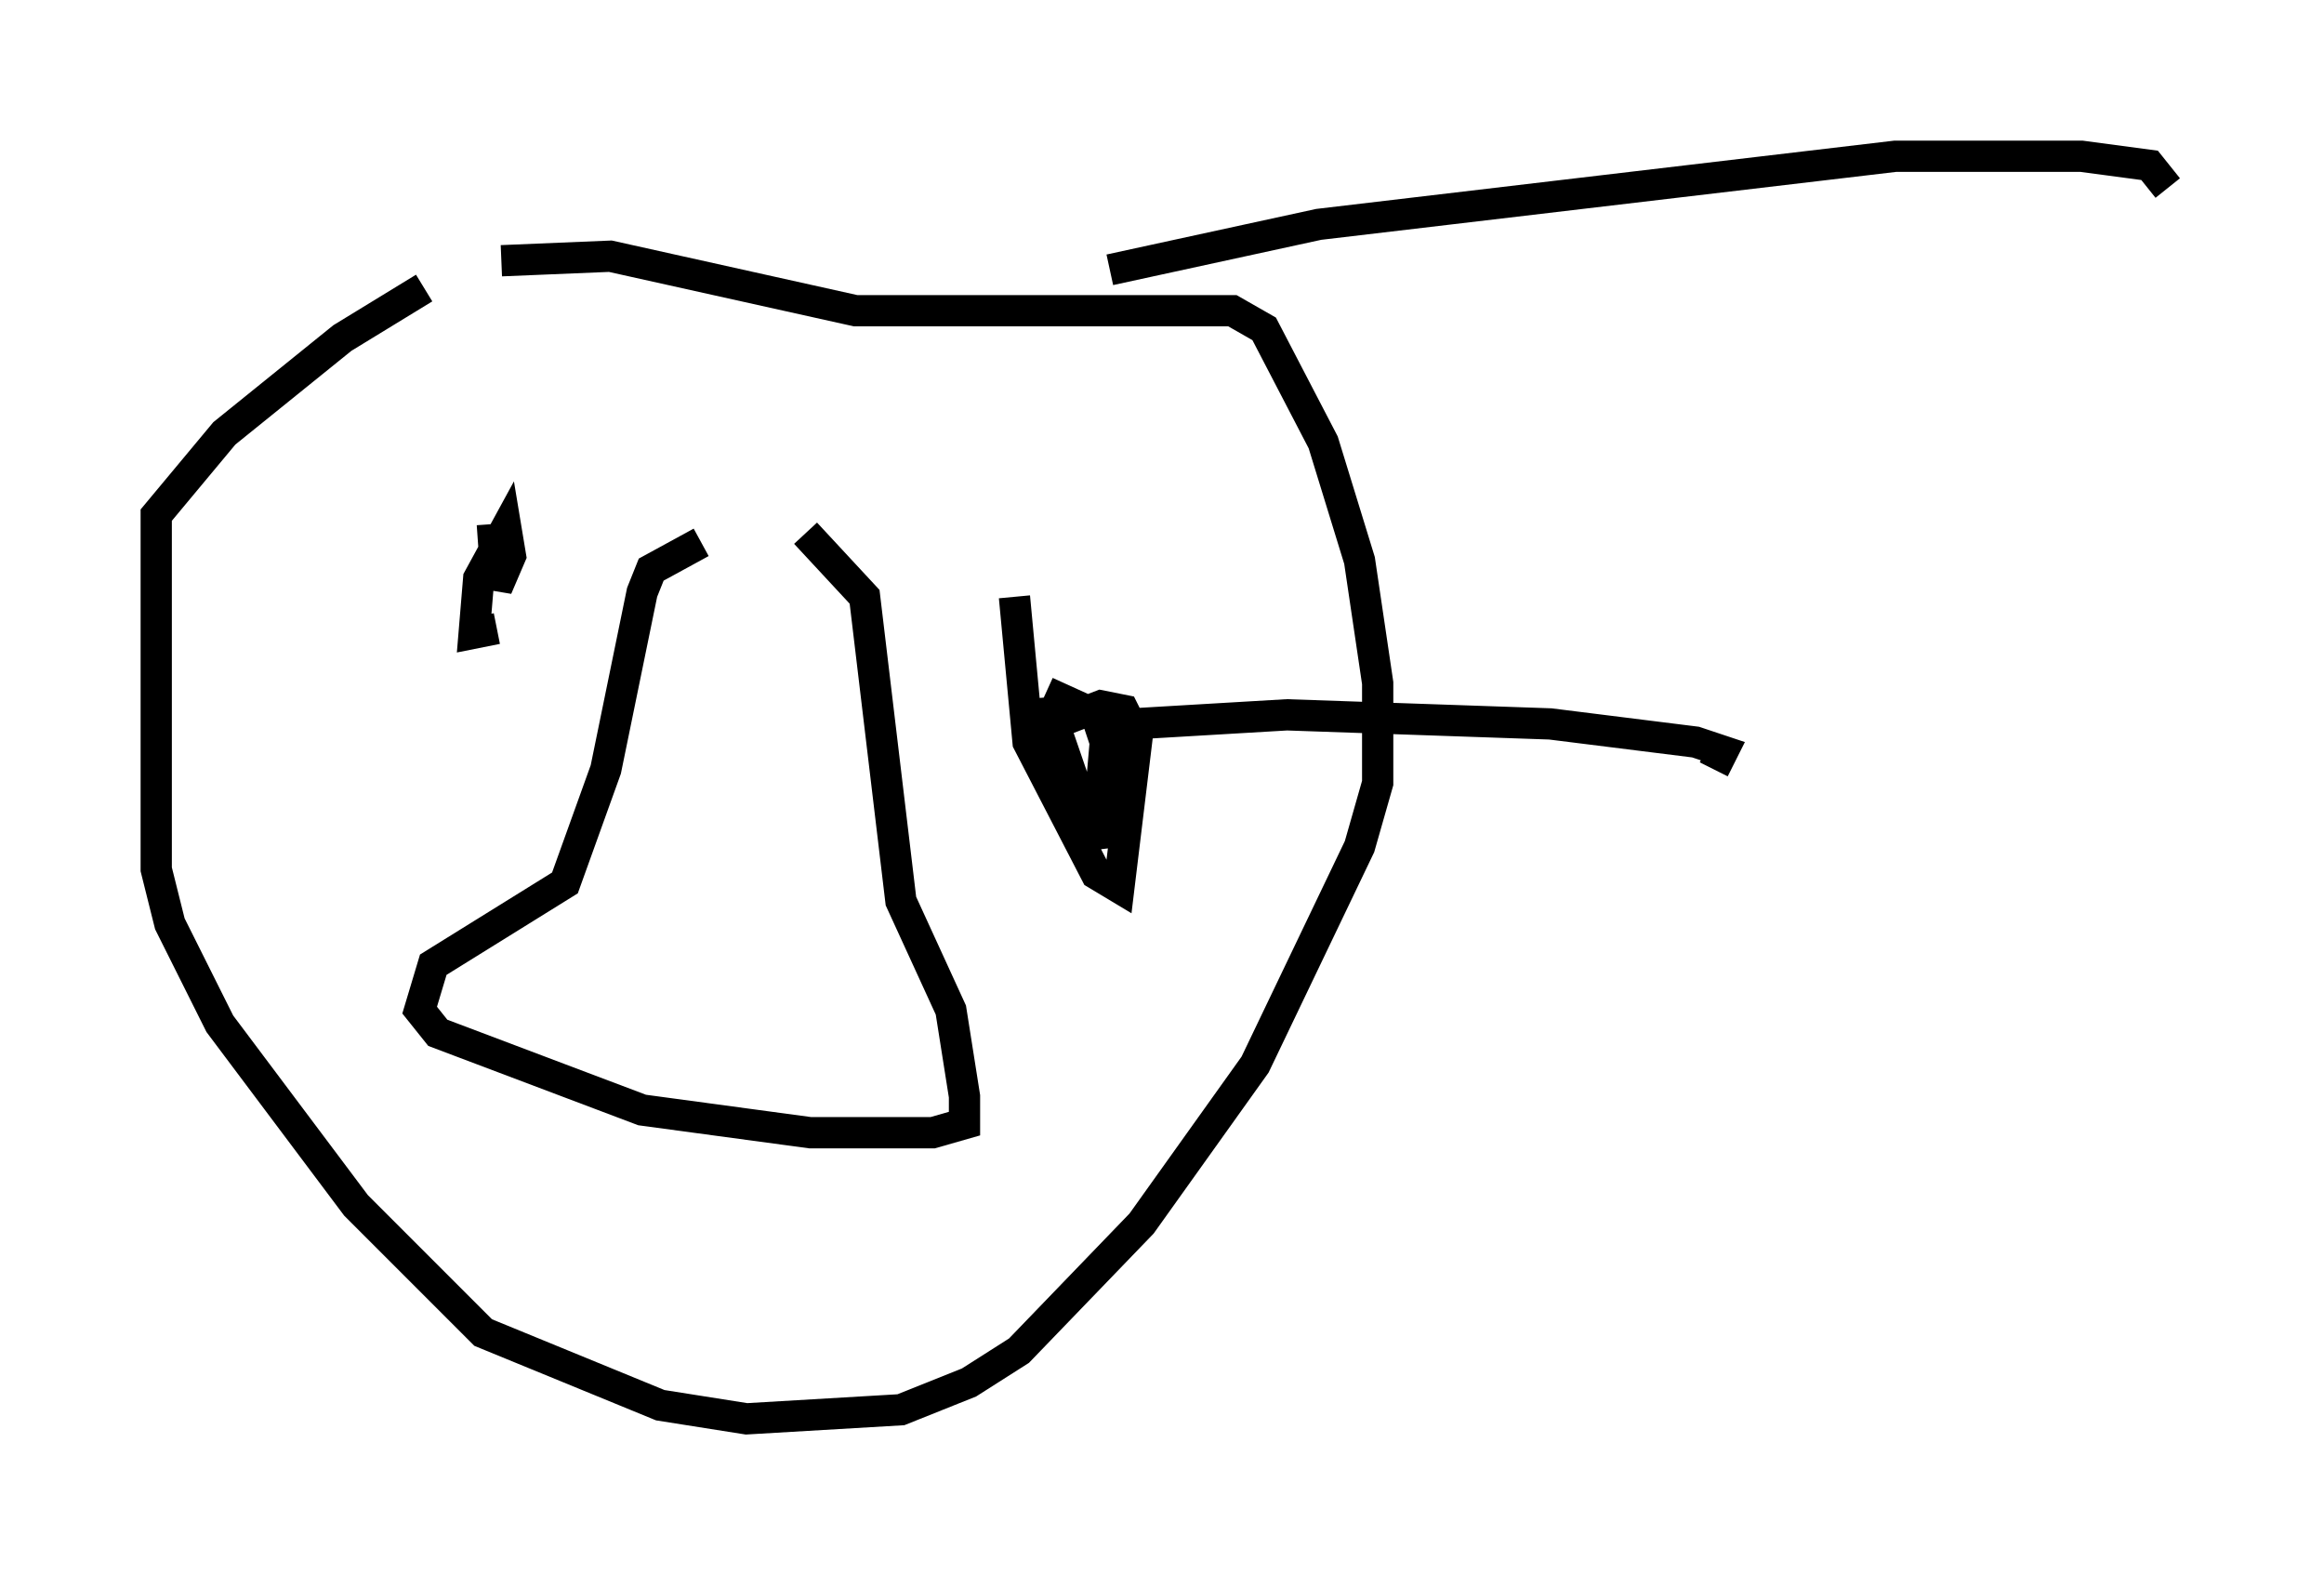 <?xml version="1.0" encoding="utf-8" ?>
<svg baseProfile="full" height="50.38" version="1.1" width="74.346" xmlns="http://www.w3.org/2000/svg" xmlns:ev="http://www.w3.org/2001/xml-events" xmlns:xlink="http://www.w3.org/1999/xlink"><defs /><rect fill="white" height="50.38" width="74.346" x="0" y="0" /><path d="M17.346, 7.76 m-3.777, 1.453 l-2.615, 1.598 -3.777, 3.05 l-2.179, 2.615 0.0, 11.33 l0.436, 1.743 1.598, 3.196 l4.358, 5.81 4.067, 4.067 l5.665, 2.324 2.76, 0.436 l4.939, -0.291 2.179, -0.872 l1.598, -1.017 3.922, -4.067 l3.631, -5.084 3.341, -6.972 l0.581, -2.034 0.0, -3.196 l-0.581, -3.922 -1.162, -3.777 l-1.888, -3.631 -1.017, -0.581 l-12.056, 0.0 -7.844, -1.743 l-3.486, 0.145 m9.732, 8.715 l1.888, 2.034 1.162, 9.732 l1.598, 3.486 0.436, 2.76 l0.0, 0.872 -1.017, 0.291 l-3.922, 0.0 -5.374, -0.726 l-6.536, -2.469 -0.581, -0.726 l0.436, -1.453 4.212, -2.615 l1.307, -3.631 1.162, -5.665 l0.291, -0.726 1.598, -0.872 m10.022, 1.743 l0.436, 4.648 2.179, 4.212 l0.726, 0.436 0.581, -4.793 l-0.436, -0.872 -0.726, -0.145 l-1.888, 0.726 0.145, -0.872 l1.598, 4.648 0.291, -3.341 l-0.291, -0.872 -1.598, -0.726 m-17.575, -2.034 l-0.726, 0.145 0.145, -1.743 l0.872, -1.598 0.145, 0.872 l-0.436, 1.017 -0.145, -2.034 m19.754, -8.134 l6.682, -1.453 18.447, -2.179 l5.955, 0.0 2.179, 0.291 l0.581, 0.726 m-33.117, 17.14 l4.939, -0.291 8.425, 0.291 l4.648, 0.581 0.872, 0.291 l-0.291, 0.581 " fill="none" stroke="black" stroke-width="1" /></svg>